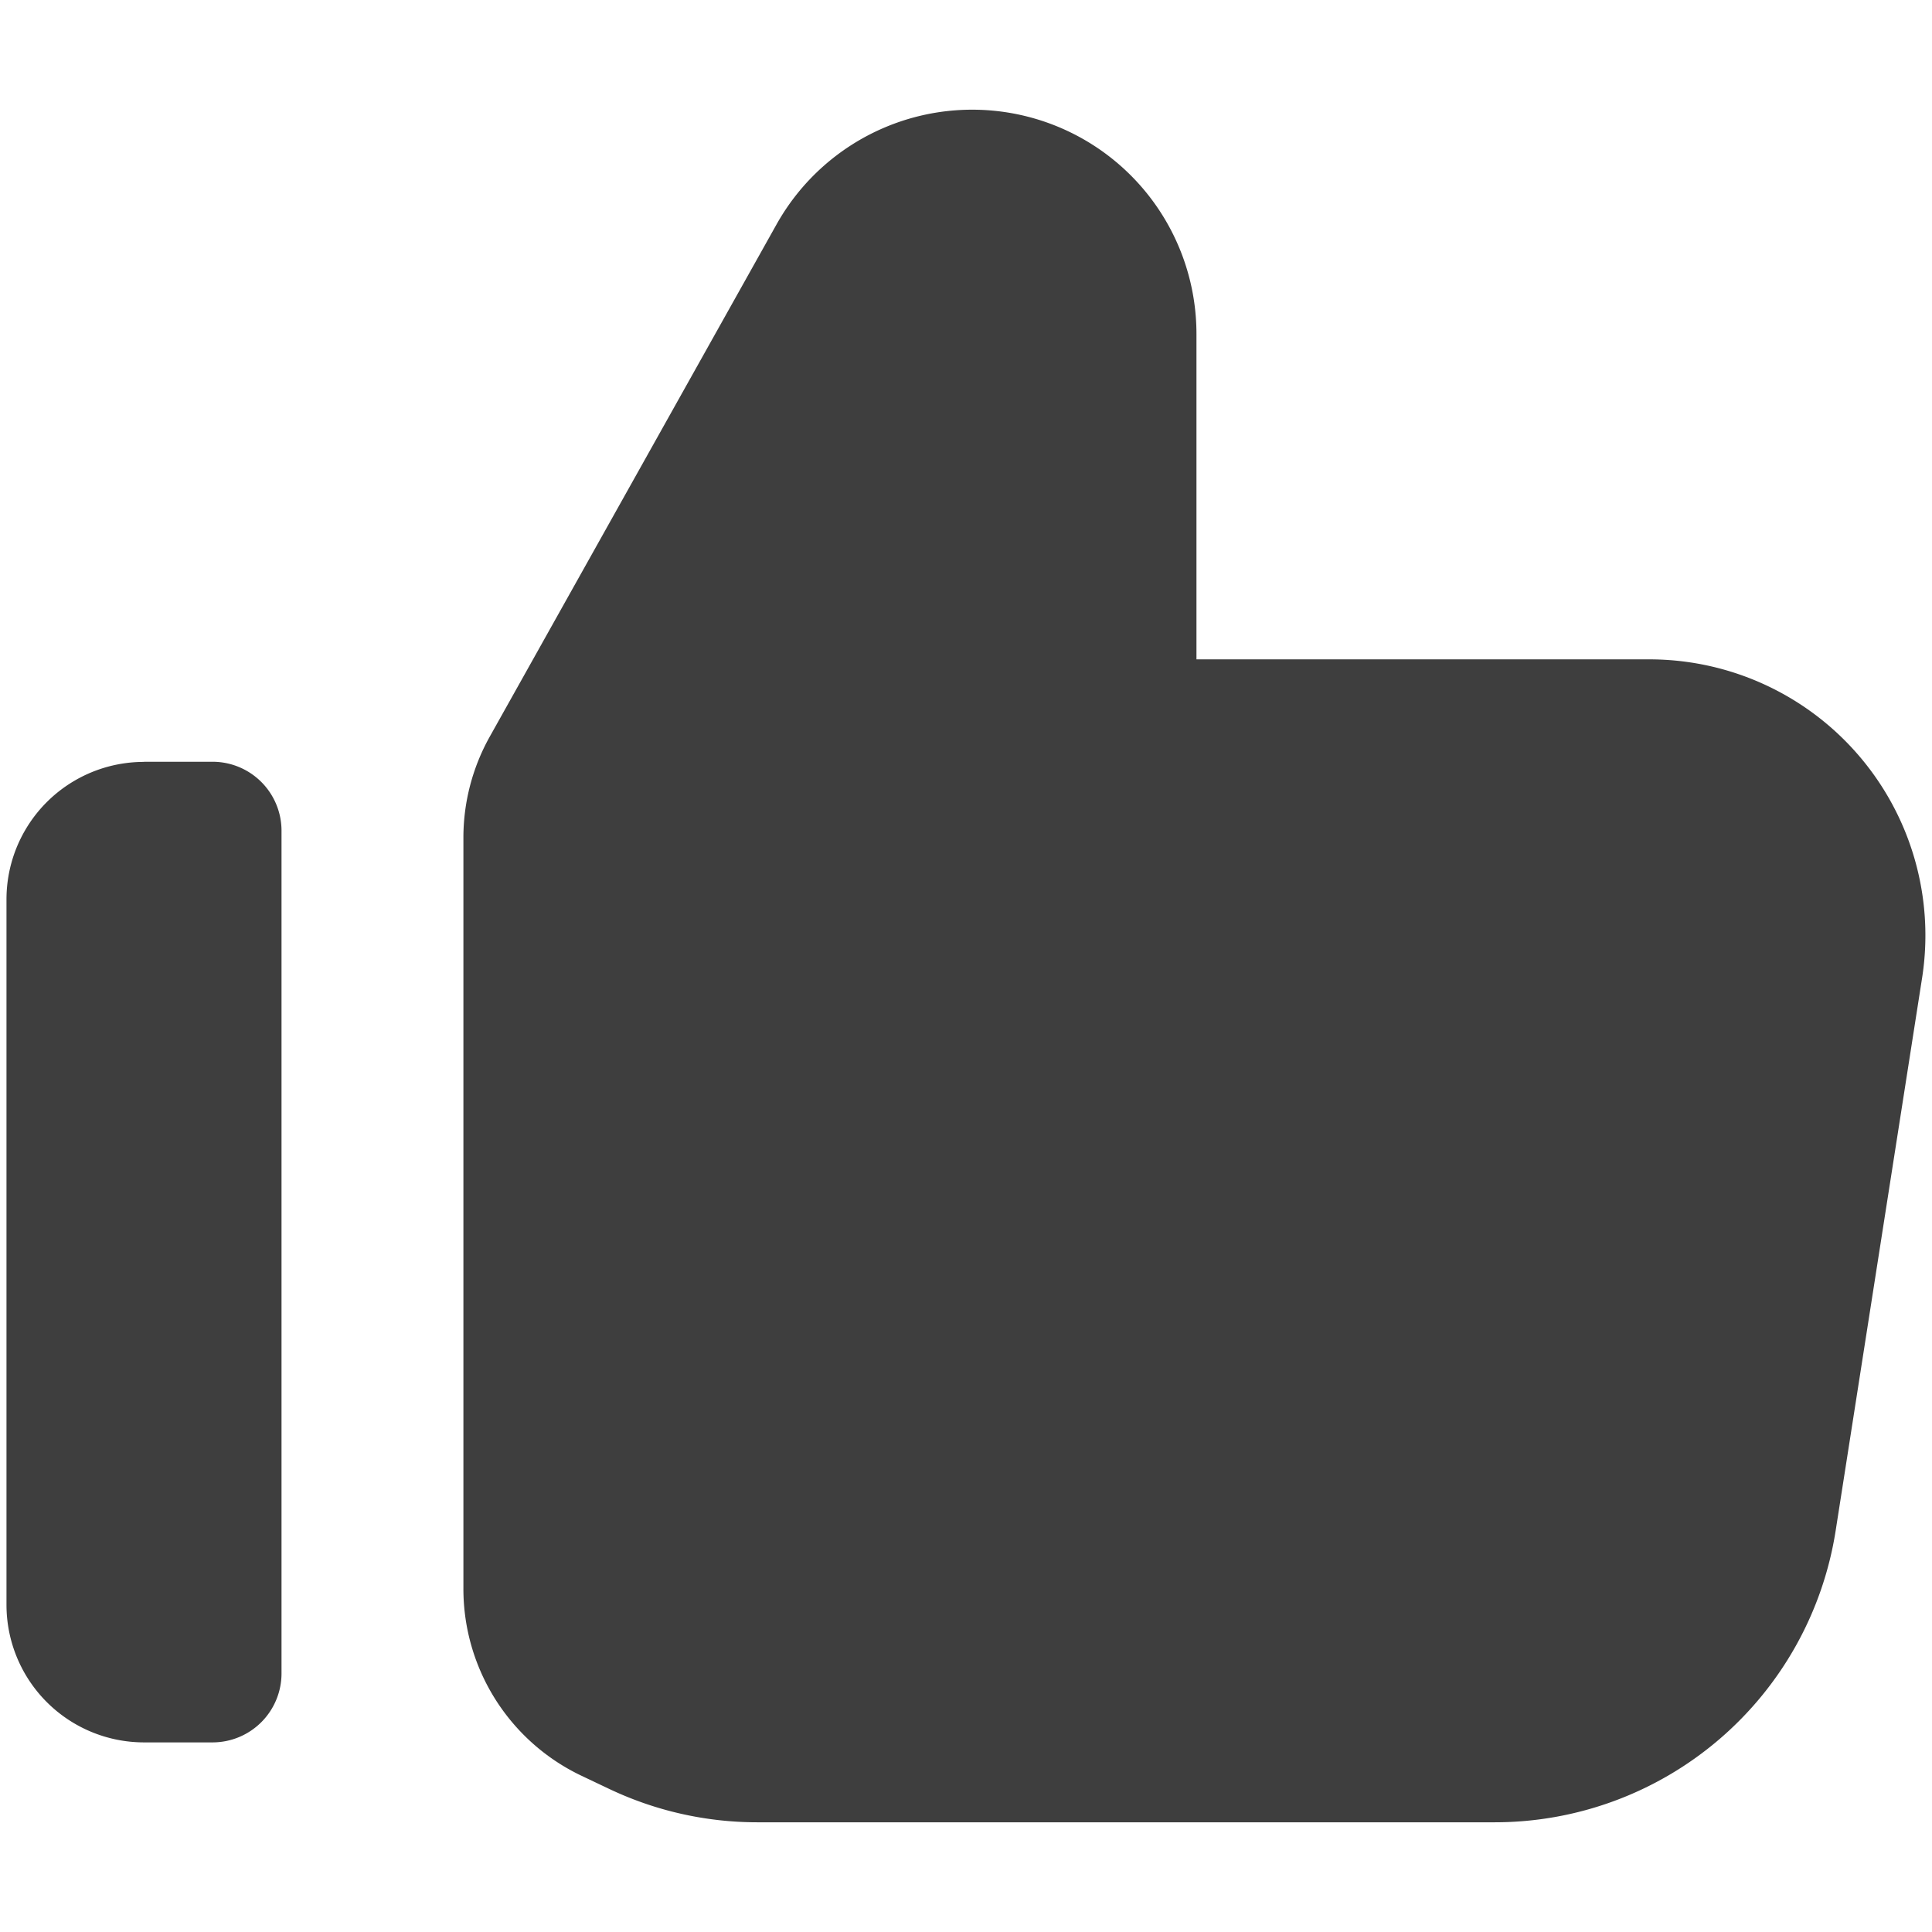 <svg xmlns="http://www.w3.org/2000/svg" fill="none" viewBox="0 0 14 14"><g id="like-1--reward-social-up-rating-media-like-thumb-hand"><path id="Union" fill="#3e3e3e" fill-rule="evenodd" d="M4.41 12.961a2.5 2.5 0 0 0 1.076.244h5.346a2.5 2.5 0 0 0 2.47-2.114l.626-4.003a2 2 0 0 0-1.976-2.31H8.67V2.422a1.625 1.625 0 0 0-3.044-.794l-2.077 3.71a1.5 1.5 0 0 0-.191.733v5.442a1.5 1.5 0 0 0 .854 1.354l.2.095Zm-3.366-7.44a.996.996 0 0 0-.997.996v5.112a.997.997 0 0 0 .997.997h.496a.5.5 0 0 0 .5-.5V6.02a.5.5 0 0 0-.5-.5h-.496Z" clip-rule="evenodd"></path></g></svg>